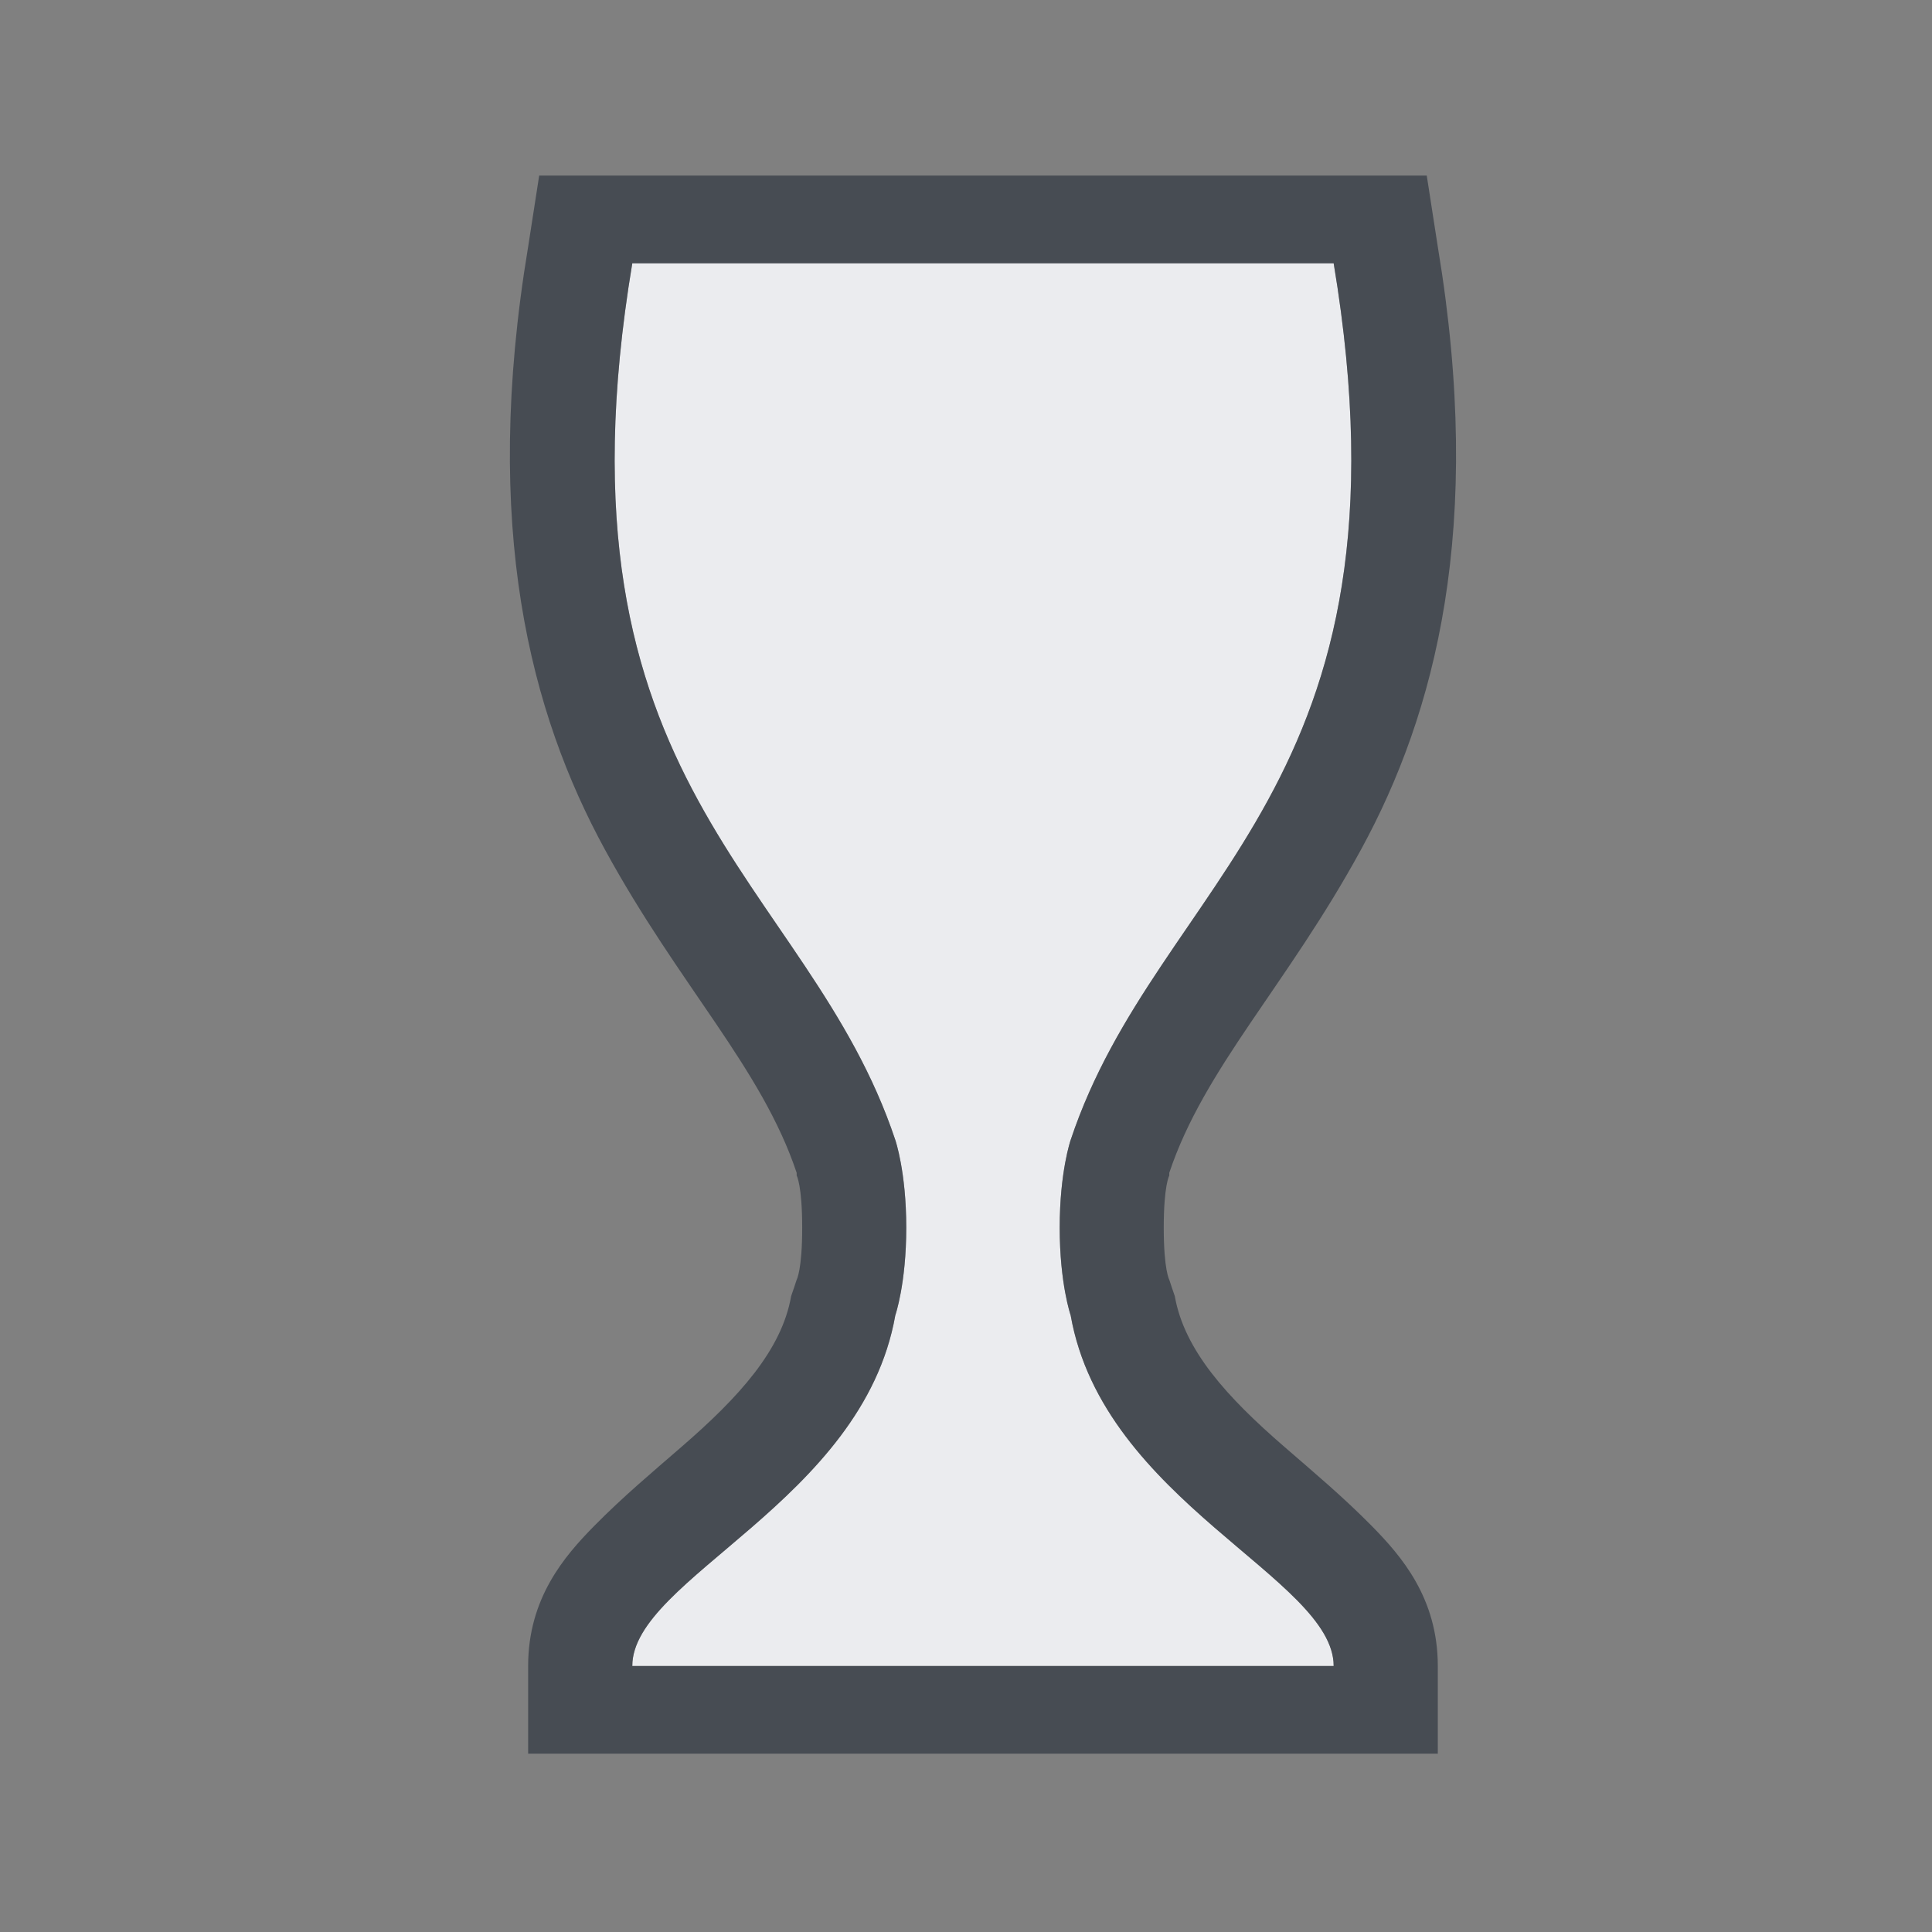 <?xml version="1.0" encoding="UTF-8" standalone="no"?>
<!-- Created with Inkscape (http://www.inkscape.org/) -->

<svg
   xmlns:dc="http://purl.org/dc/elements/1.1/"
   xmlns:cc="http://creativecommons.org/ns#"
   xmlns:rdf="http://www.w3.org/1999/02/22-rdf-syntax-ns#"
   xmlns:svg="http://www.w3.org/2000/svg"
   xmlns="http://www.w3.org/2000/svg"
   xmlns:sodipodi="http://sodipodi.sourceforge.net/DTD/sodipodi-0.dtd"
   xmlns:inkscape="http://www.inkscape.org/namespaces/inkscape"
   width="22"
   height="22"
   id="svg27665"
   version="1.1"
   inkscape:version="0.48.3.1 r9886"
   sodipodi:docname="1CD8_rundll32.0.svg">
  <rect width="100%" height="100%" fill="#808080" stroke="none"/>
  <defs
     id="defs27667" />
  <sodipodi:namedview
     id="base"
     pagecolor="#ffffff"
     bordercolor="#666666"
     borderopacity="1.0"
     inkscape:pageopacity="0.0"
     inkscape:pageshadow="2"
     inkscape:zoom="31.678384"
     inkscape:cx="17.827442"
     inkscape:cy="11.068829"
     inkscape:document-units="px"
     inkscape:current-layer="22"
     showgrid="true"
     inkscape:window-width="1920"
     inkscape:window-height="1033"
     inkscape:window-x="-10"
     inkscape:window-y="25"
     inkscape:window-maximized="1"
     inkscape:snap-bbox="true"
     inkscape:bbox-paths="true"
     inkscape:bbox-nodes="true"
     inkscape:snap-bbox-edge-midpoints="true"
     inkscape:snap-bbox-midpoints="true"
     inkscape:object-paths="true"
     inkscape:snap-intersection-paths="true"
     inkscape:object-nodes="true"
     inkscape:snap-smooth-nodes="true"
     inkscape:snap-midpoints="true"
     inkscape:snap-object-midpoints="true"
     inkscape:snap-center="true"
     inkscape:snap-global="true"
     showguides="true"
     inkscape:guide-bbox="true"
     fit-margin-top="0"
     fit-margin-left="0"
     fit-margin-right="0"
     fit-margin-bottom="0"
     inkscape:showpageshadow="false"
     inkscape:snap-page="true">
    <inkscape:grid
       type="xygrid"
       id="grid3126"
       empspacing="5"
       visible="true"
       enabled="true"
       snapvisiblegridlinesonly="true"
       originx="1.9507231e-05px"
       originy="25px" />
  </sodipodi:namedview>
  <g
     inkscape:label="Camada 1"
     inkscape:groupmode="layer"
     id="layer1"
     transform="translate(3364.417,-1853.516)">
    <g
       transform="matrix(0.036,0,0,0.036,-3237.713,1855.224)"
       id="22"
       inkscape:label="#g10690">
      <path
         sodipodi:nodetypes="ccscccccscccc"
         inkscape:connector-curvature="0"
         id="path2985"
         d="m -3319.553,35.832 c -27.731,166.388 55.463,194.12 83.194,277.314 0,0 3.466,9.976 3.466,27.731 0,17.755 -3.466,27.731 -3.466,27.731 -10.399,58.867 -83.194,83.194 -83.194,110.926 l 110.926,0 110.926,0 c 0,-27.731 -72.795,-52.058 -83.194,-110.926 0,0 -3.466,-9.976 -3.466,-27.731 0,-17.755 3.466,-27.731 3.466,-27.731 27.732,-83.194 110.926,-110.926 83.194,-277.314 l -110.926,0 z"
         style="color:#000000;fill:#f3f4f7;fill-opacity:0.928;fill-rule:nonzero;stroke:none;stroke-width:0.051;marker:none;visibility:visible;display:inline;overflow:visible;enable-background:accumulate" />
      <path
         style="font-size:medium;font-style:normal;font-variant:normal;font-weight:normal;font-stretch:normal;text-indent:0;text-align:start;text-decoration:none;line-height:normal;letter-spacing:normal;word-spacing:normal;text-transform:none;direction:ltr;block-progression:tb;writing-mode:lr-tb;text-anchor:start;baseline-shift:baseline;color:#000000;fill:#2f3741;fill-opacity:0.7;fill-rule:nonzero;stroke:none;stroke-width:2;marker:none;visibility:visible;display:inline;overflow:visible;enable-background:accumulate;font-family:Sans;-inkscape-font-specification:Sans"
         d="M 5.938 2 L 5.812 2.812 C 5.279 6.015 5.84 8.134 6.688 9.688 C 7.535 11.241 8.476 12.179 8.875 13.375 L 8.875 13.406 C 8.875 13.406 8.938 13.516 8.938 14 C 8.938 14.484 8.875 14.594 8.875 14.594 L 8.844 14.688 L 8.812 14.781 C 8.704 15.398 8.217 15.933 7.562 16.5 C 7.235 16.784 6.897 17.066 6.562 17.406 C 6.228 17.746 5.812 18.225 5.812 19 L 5.812 20 L 16.188 20 L 16.188 19 C 16.188 18.225 15.772 17.746 15.438 17.406 C 15.103 17.066 14.765 16.784 14.438 16.5 C 13.783 15.933 13.296 15.398 13.188 14.781 L 13.156 14.688 L 13.125 14.594 C 13.125 14.594 13.062 14.484 13.062 14 C 13.062 13.516 13.125 13.406 13.125 13.406 L 13.125 13.375 C 13.524 12.179 14.465 11.241 15.312 9.688 C 16.16 8.134 16.721 6.015 16.188 2.812 L 16.062 2 L 5.938 2 z M 7 3 L 11 3 L 15 3 C 16 9 13 10 12 13 C 12 13 11.875 13.36 11.875 14 C 11.875 14.64 12 15 12 15 C 12.375 17.123 15 18 15 19 L 11 19 L 7 19 C 7 18 9.625 17.123 10 15 C 10 15 10.125 14.64 10.125 14 C 10.125 13.36 10 13 10 13 C 9 10 6 9 7 3 z "
         transform="matrix(27.731,0,0,27.731,-3513.673,-47.362)"
         id="use2989" />
    </g>
  </g>
</svg>
